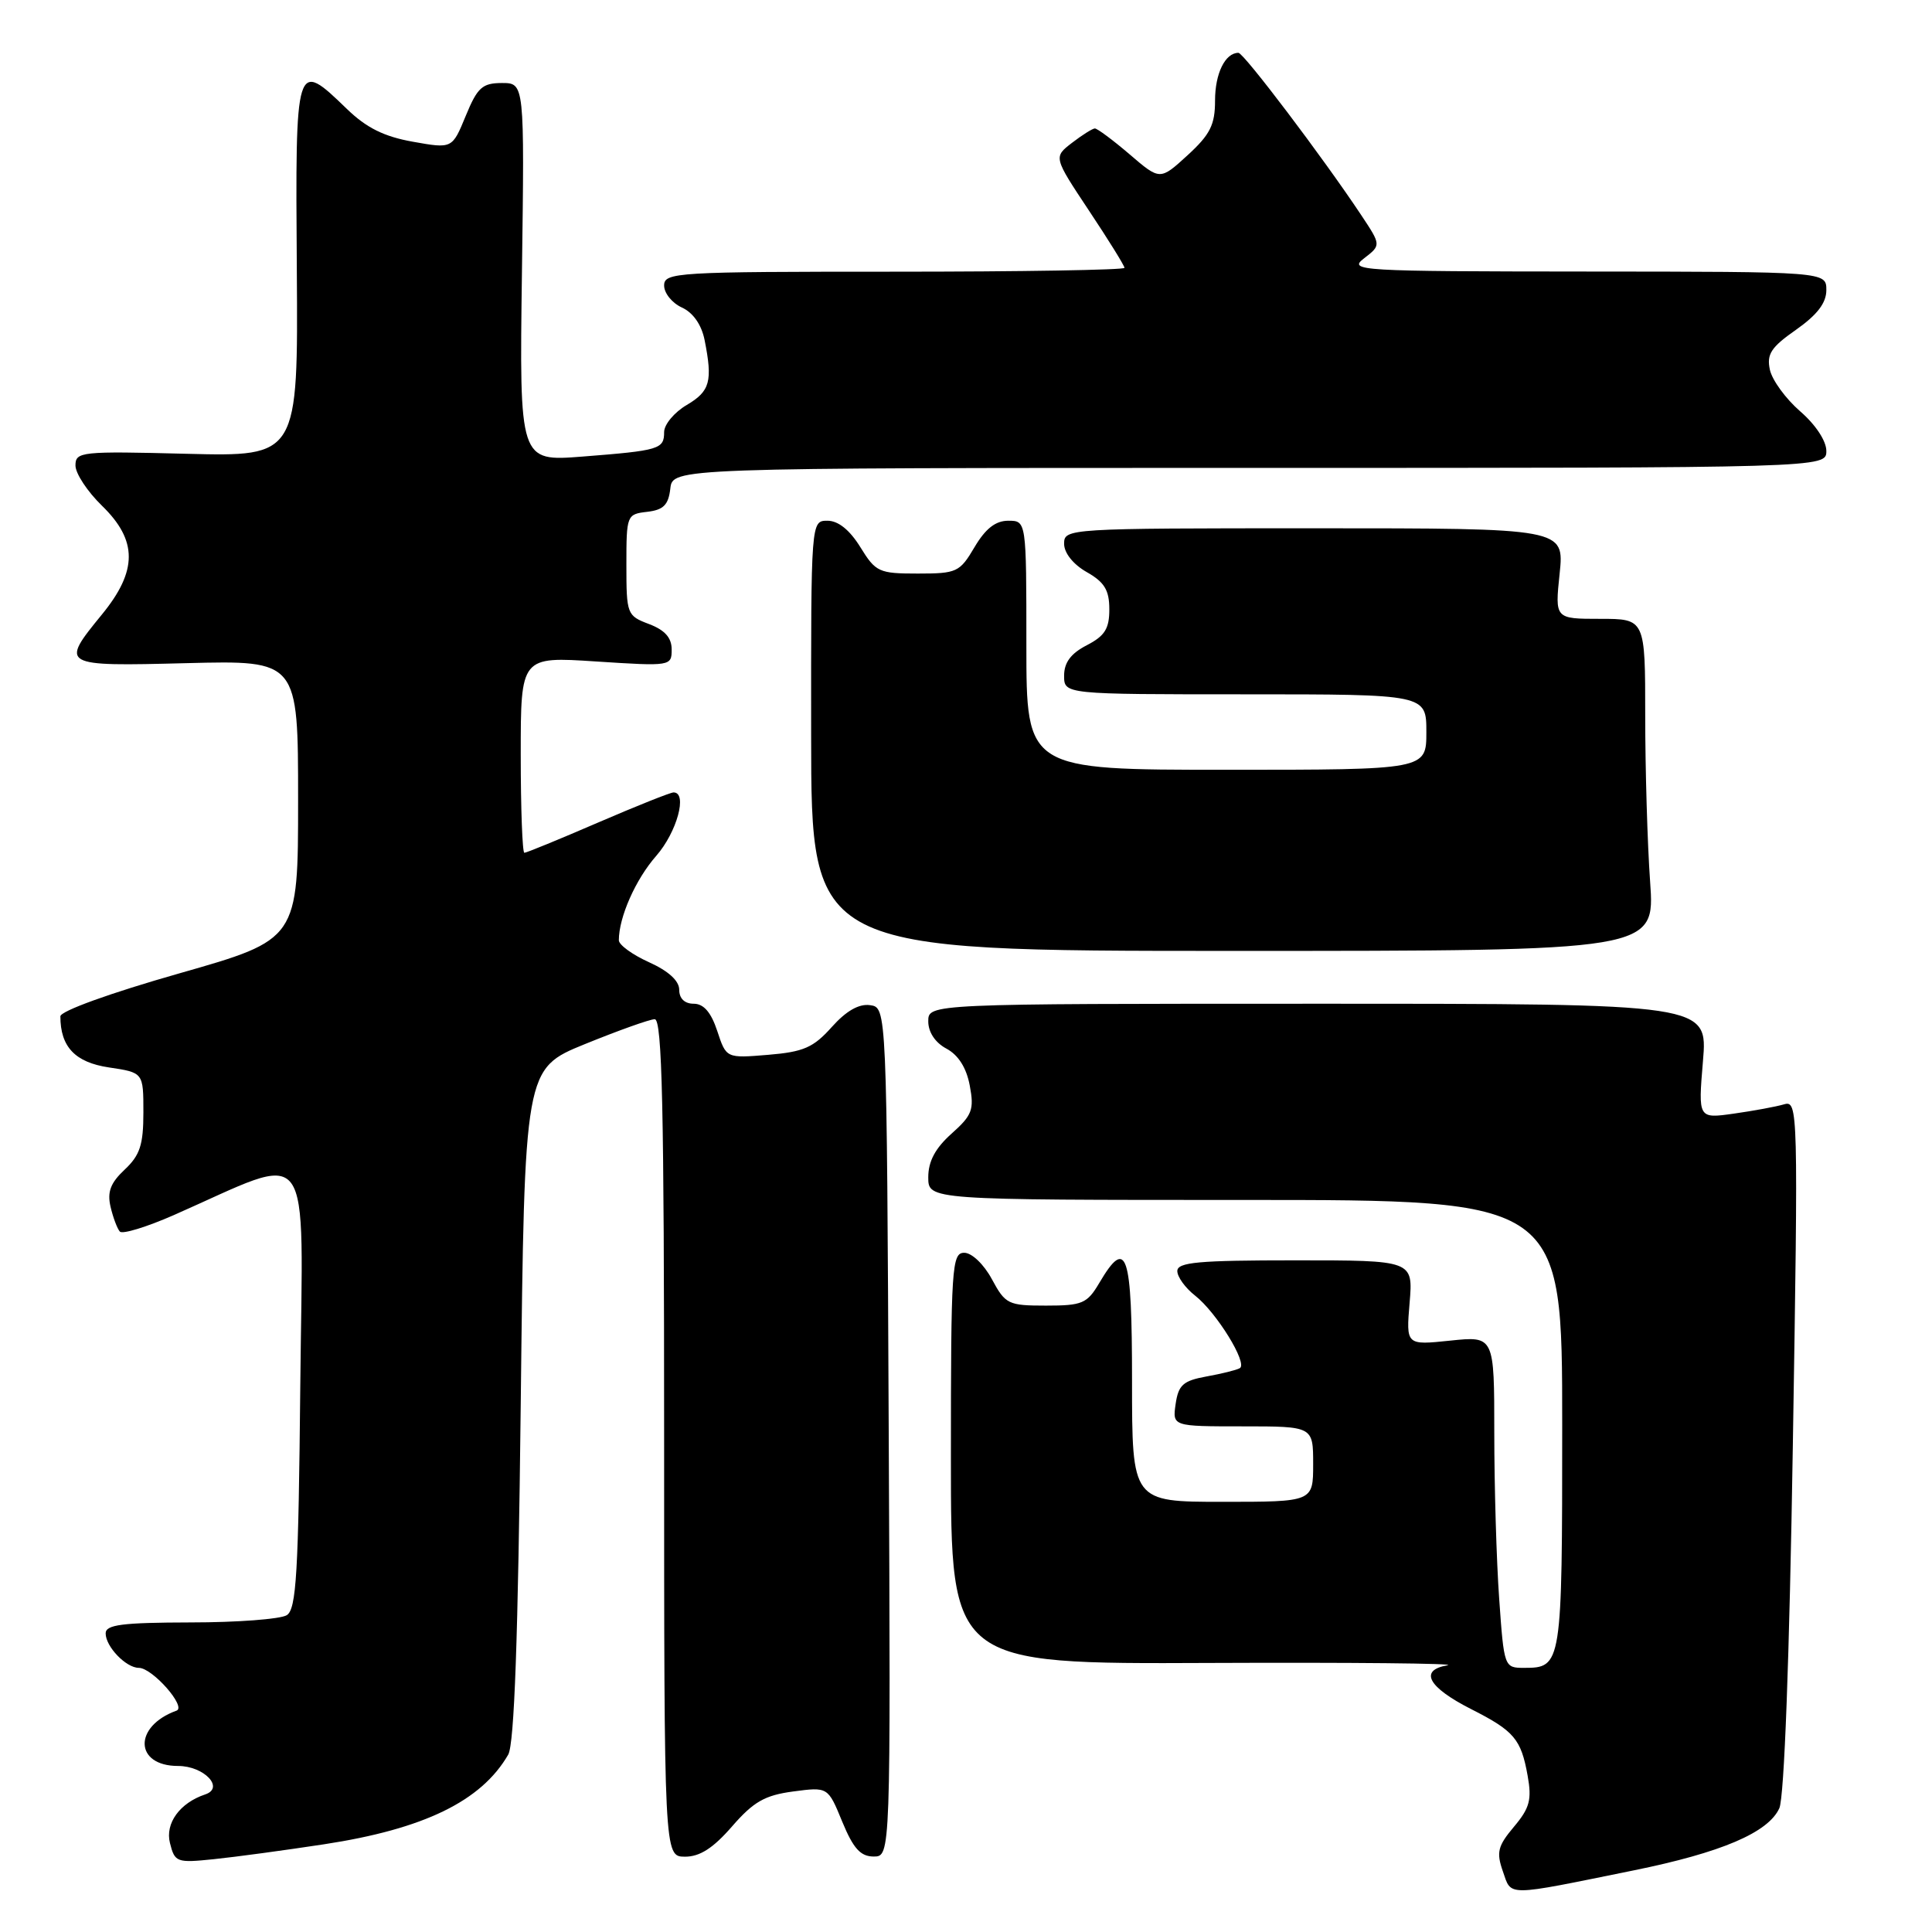 <?xml version="1.0" encoding="UTF-8" standalone="no"?>
<!DOCTYPE svg PUBLIC "-//W3C//DTD SVG 1.1//EN" "http://www.w3.org/Graphics/SVG/1.1/DTD/svg11.dtd" >
<svg xmlns="http://www.w3.org/2000/svg" xmlns:xlink="http://www.w3.org/1999/xlink" version="1.1" viewBox="0 0 256 256">
 <g >
 <path fill="currentColor"
d=" M 216.45 247.84 C 228.08 245.48 234.30 242.83 235.77 239.60 C 236.42 238.17 237.11 219.81 237.56 191.53 C 238.28 146.89 238.25 145.79 236.40 146.33 C 235.35 146.64 232.36 147.19 229.75 147.56 C 225.01 148.23 225.01 148.23 225.65 140.61 C 226.29 133.00 226.29 133.00 174.65 133.00 C 123.00 133.00 123.00 133.00 123.00 135.33 C 123.00 136.77 123.92 138.16 125.41 138.95 C 126.99 139.80 128.06 141.49 128.50 143.85 C 129.10 147.03 128.82 147.78 126.09 150.21 C 123.93 152.14 123.00 153.88 123.00 155.99 C 123.00 159.00 123.00 159.00 165.00 159.00 C 207.00 159.00 207.00 159.00 207.00 188.80 C 207.00 220.69 206.95 221.00 201.95 221.00 C 199.32 221.00 199.29 220.92 198.65 211.85 C 198.29 206.81 198.00 196.92 198.00 189.86 C 198.00 177.03 198.00 177.03 192.16 177.64 C 186.31 178.25 186.31 178.25 186.78 172.63 C 187.25 167.00 187.25 167.00 171.62 167.00 C 158.81 167.00 156.00 167.25 156.00 168.42 C 156.00 169.20 157.06 170.66 158.35 171.67 C 161.19 173.89 165.37 180.67 164.28 181.29 C 163.85 181.54 161.86 182.03 159.86 182.39 C 156.78 182.95 156.15 183.51 155.78 186.02 C 155.35 189.00 155.35 189.00 164.67 189.00 C 174.00 189.00 174.00 189.00 174.00 194.00 C 174.00 199.00 174.00 199.00 162.00 199.00 C 150.00 199.00 150.00 199.00 150.00 183.00 C 150.00 165.91 149.30 163.83 145.66 170.00 C 144.05 172.73 143.41 173.00 138.60 173.00 C 133.59 173.00 133.22 172.82 131.43 169.50 C 130.37 167.53 128.77 166.00 127.77 166.00 C 126.12 166.00 126.00 167.83 126.00 193.25 C 126.00 220.50 126.00 220.50 160.25 220.35 C 179.09 220.27 193.29 220.41 191.80 220.66 C 187.99 221.31 189.21 223.56 194.94 226.47 C 200.64 229.36 201.55 230.43 202.42 235.29 C 202.99 238.46 202.70 239.57 200.61 242.05 C 198.46 244.61 198.25 245.43 199.14 247.97 C 200.31 251.32 199.32 251.32 216.45 247.84 Z  M 42.92 244.38 C 56.17 242.36 63.78 238.66 67.34 232.50 C 68.15 231.10 68.65 217.08 69.00 186.06 C 69.50 141.61 69.50 141.61 77.50 138.35 C 81.90 136.56 86.06 135.07 86.75 135.05 C 87.74 135.01 88.00 146.74 88.00 190.50 C 88.00 246.00 88.00 246.00 90.75 246.02 C 92.72 246.03 94.49 244.90 97.00 242.01 C 99.85 238.73 101.35 237.88 105.10 237.38 C 109.71 236.77 109.71 236.77 111.60 241.38 C 113.07 244.94 114.02 245.99 115.76 246.00 C 118.02 246.00 118.02 246.00 117.76 189.75 C 117.50 133.50 117.50 133.50 115.29 133.19 C 113.82 132.98 112.13 133.94 110.21 136.09 C 107.78 138.81 106.48 139.38 101.78 139.77 C 96.23 140.23 96.23 140.23 95.04 136.61 C 94.22 134.13 93.24 133.00 91.92 133.00 C 90.72 133.00 90.00 132.31 90.00 131.15 C 90.00 129.96 88.57 128.66 86.00 127.50 C 83.80 126.51 82.00 125.20 82.00 124.59 C 82.00 121.53 84.22 116.52 86.95 113.41 C 89.70 110.27 91.14 105.00 89.25 105.00 C 88.84 105.00 84.33 106.80 79.23 109.00 C 74.14 111.20 69.75 113.00 69.48 113.00 C 69.22 113.00 69.00 107.15 69.00 99.99 C 69.00 86.99 69.00 86.99 79.00 87.65 C 88.88 88.29 89.00 88.27 89.00 86.06 C 89.00 84.50 88.10 83.49 86.00 82.69 C 83.08 81.59 83.00 81.39 83.00 74.85 C 83.00 68.27 83.05 68.13 85.75 67.82 C 87.91 67.57 88.57 66.91 88.82 64.75 C 89.13 62.00 89.13 62.00 165.57 62.00 C 242.00 62.00 242.00 62.00 242.00 59.75 C 242.00 58.43 240.57 56.26 238.53 54.50 C 236.63 52.85 234.82 50.38 234.52 49.00 C 234.07 46.93 234.67 46.01 237.99 43.69 C 240.80 41.71 242.00 40.14 242.00 38.44 C 242.00 36.00 242.00 36.00 210.25 35.98 C 179.90 35.96 178.60 35.88 180.76 34.22 C 183.01 32.48 183.01 32.48 180.36 28.49 C 175.31 20.89 164.80 7.00 164.10 7.00 C 162.34 7.00 161.00 9.74 161.00 13.32 C 161.00 16.54 160.36 17.82 157.36 20.57 C 153.71 23.91 153.71 23.91 149.68 20.45 C 147.46 18.55 145.38 17.01 145.07 17.02 C 144.76 17.03 143.39 17.89 142.04 18.93 C 139.59 20.82 139.59 20.82 144.29 27.90 C 146.88 31.79 149.00 35.21 149.00 35.49 C 149.00 35.77 135.28 36.00 118.50 36.00 C 89.55 36.00 88.00 36.09 88.00 37.84 C 88.00 38.85 89.06 40.16 90.36 40.75 C 91.84 41.43 92.95 43.02 93.36 45.04 C 94.45 50.52 94.10 51.83 91.00 53.66 C 89.35 54.63 88.00 56.25 88.00 57.25 C 88.00 59.52 87.39 59.70 77.16 60.50 C 68.82 61.15 68.82 61.15 69.16 36.08 C 69.50 11.00 69.50 11.00 66.50 11.00 C 63.90 11.01 63.26 11.59 61.71 15.36 C 59.92 19.71 59.92 19.71 54.71 18.78 C 50.89 18.10 48.55 16.94 45.96 14.43 C 39.15 7.85 39.13 7.92 39.33 35.75 C 39.50 60.50 39.50 60.50 24.75 60.13 C 10.72 59.77 10.00 59.85 10.00 61.68 C 10.00 62.74 11.58 65.13 13.50 67.00 C 18.25 71.61 18.25 75.63 13.50 81.43 C 7.93 88.24 8.03 88.30 24.75 87.87 C 39.50 87.50 39.50 87.50 39.50 106.00 C 39.50 124.49 39.50 124.49 23.75 128.98 C 14.62 131.58 8.00 133.97 8.00 134.67 C 8.00 138.71 9.95 140.77 14.43 141.44 C 19.00 142.12 19.00 142.12 19.00 147.39 C 19.00 151.70 18.55 153.07 16.52 154.98 C 14.64 156.74 14.19 157.94 14.65 159.91 C 14.98 161.33 15.54 162.81 15.88 163.19 C 16.22 163.57 19.42 162.59 23.00 161.02 C 41.82 152.73 40.12 150.44 39.79 183.54 C 39.55 208.48 39.27 213.22 38.00 214.02 C 37.17 214.54 31.44 214.98 25.25 214.98 C 16.17 215.00 14.00 215.28 14.00 216.43 C 14.00 218.19 16.70 221.00 18.40 221.00 C 20.19 221.00 24.75 226.18 23.39 226.67 C 17.65 228.74 17.80 234.00 23.60 234.00 C 27.03 234.00 29.80 236.90 27.19 237.77 C 23.83 238.89 21.86 241.60 22.52 244.21 C 23.16 246.77 23.41 246.86 28.34 246.35 C 31.18 246.06 37.74 245.17 42.92 244.38 Z  M 218.65 116.85 C 218.29 111.81 218.00 101.91 218.00 94.85 C 218.00 82.00 218.00 82.00 212.02 82.00 C 206.03 82.00 206.03 82.00 206.66 76.00 C 207.28 70.00 207.28 70.00 174.14 70.00 C 141.42 70.00 141.00 70.03 141.00 72.05 C 141.00 73.27 142.20 74.78 143.99 75.80 C 146.34 77.13 146.99 78.19 146.99 80.72 C 147.00 83.30 146.40 84.26 144.00 85.50 C 141.89 86.59 141.00 87.79 141.00 89.53 C 141.00 92.00 141.00 92.00 165.00 92.00 C 189.00 92.00 189.00 92.00 189.00 97.00 C 189.00 102.00 189.00 102.00 162.50 102.00 C 136.00 102.00 136.00 102.00 136.00 85.50 C 136.00 69.00 136.00 69.00 133.60 69.00 C 131.91 69.00 130.58 70.05 129.13 72.50 C 127.17 75.82 126.79 76.00 121.62 76.00 C 116.46 76.00 116.04 75.81 114.00 72.50 C 112.59 70.22 111.07 69.00 109.65 69.00 C 107.46 69.00 107.46 69.00 107.48 97.50 C 107.50 126.00 107.50 126.00 163.40 126.00 C 219.30 126.00 219.30 126.00 218.65 116.85 Z "/>
</g>
</svg>